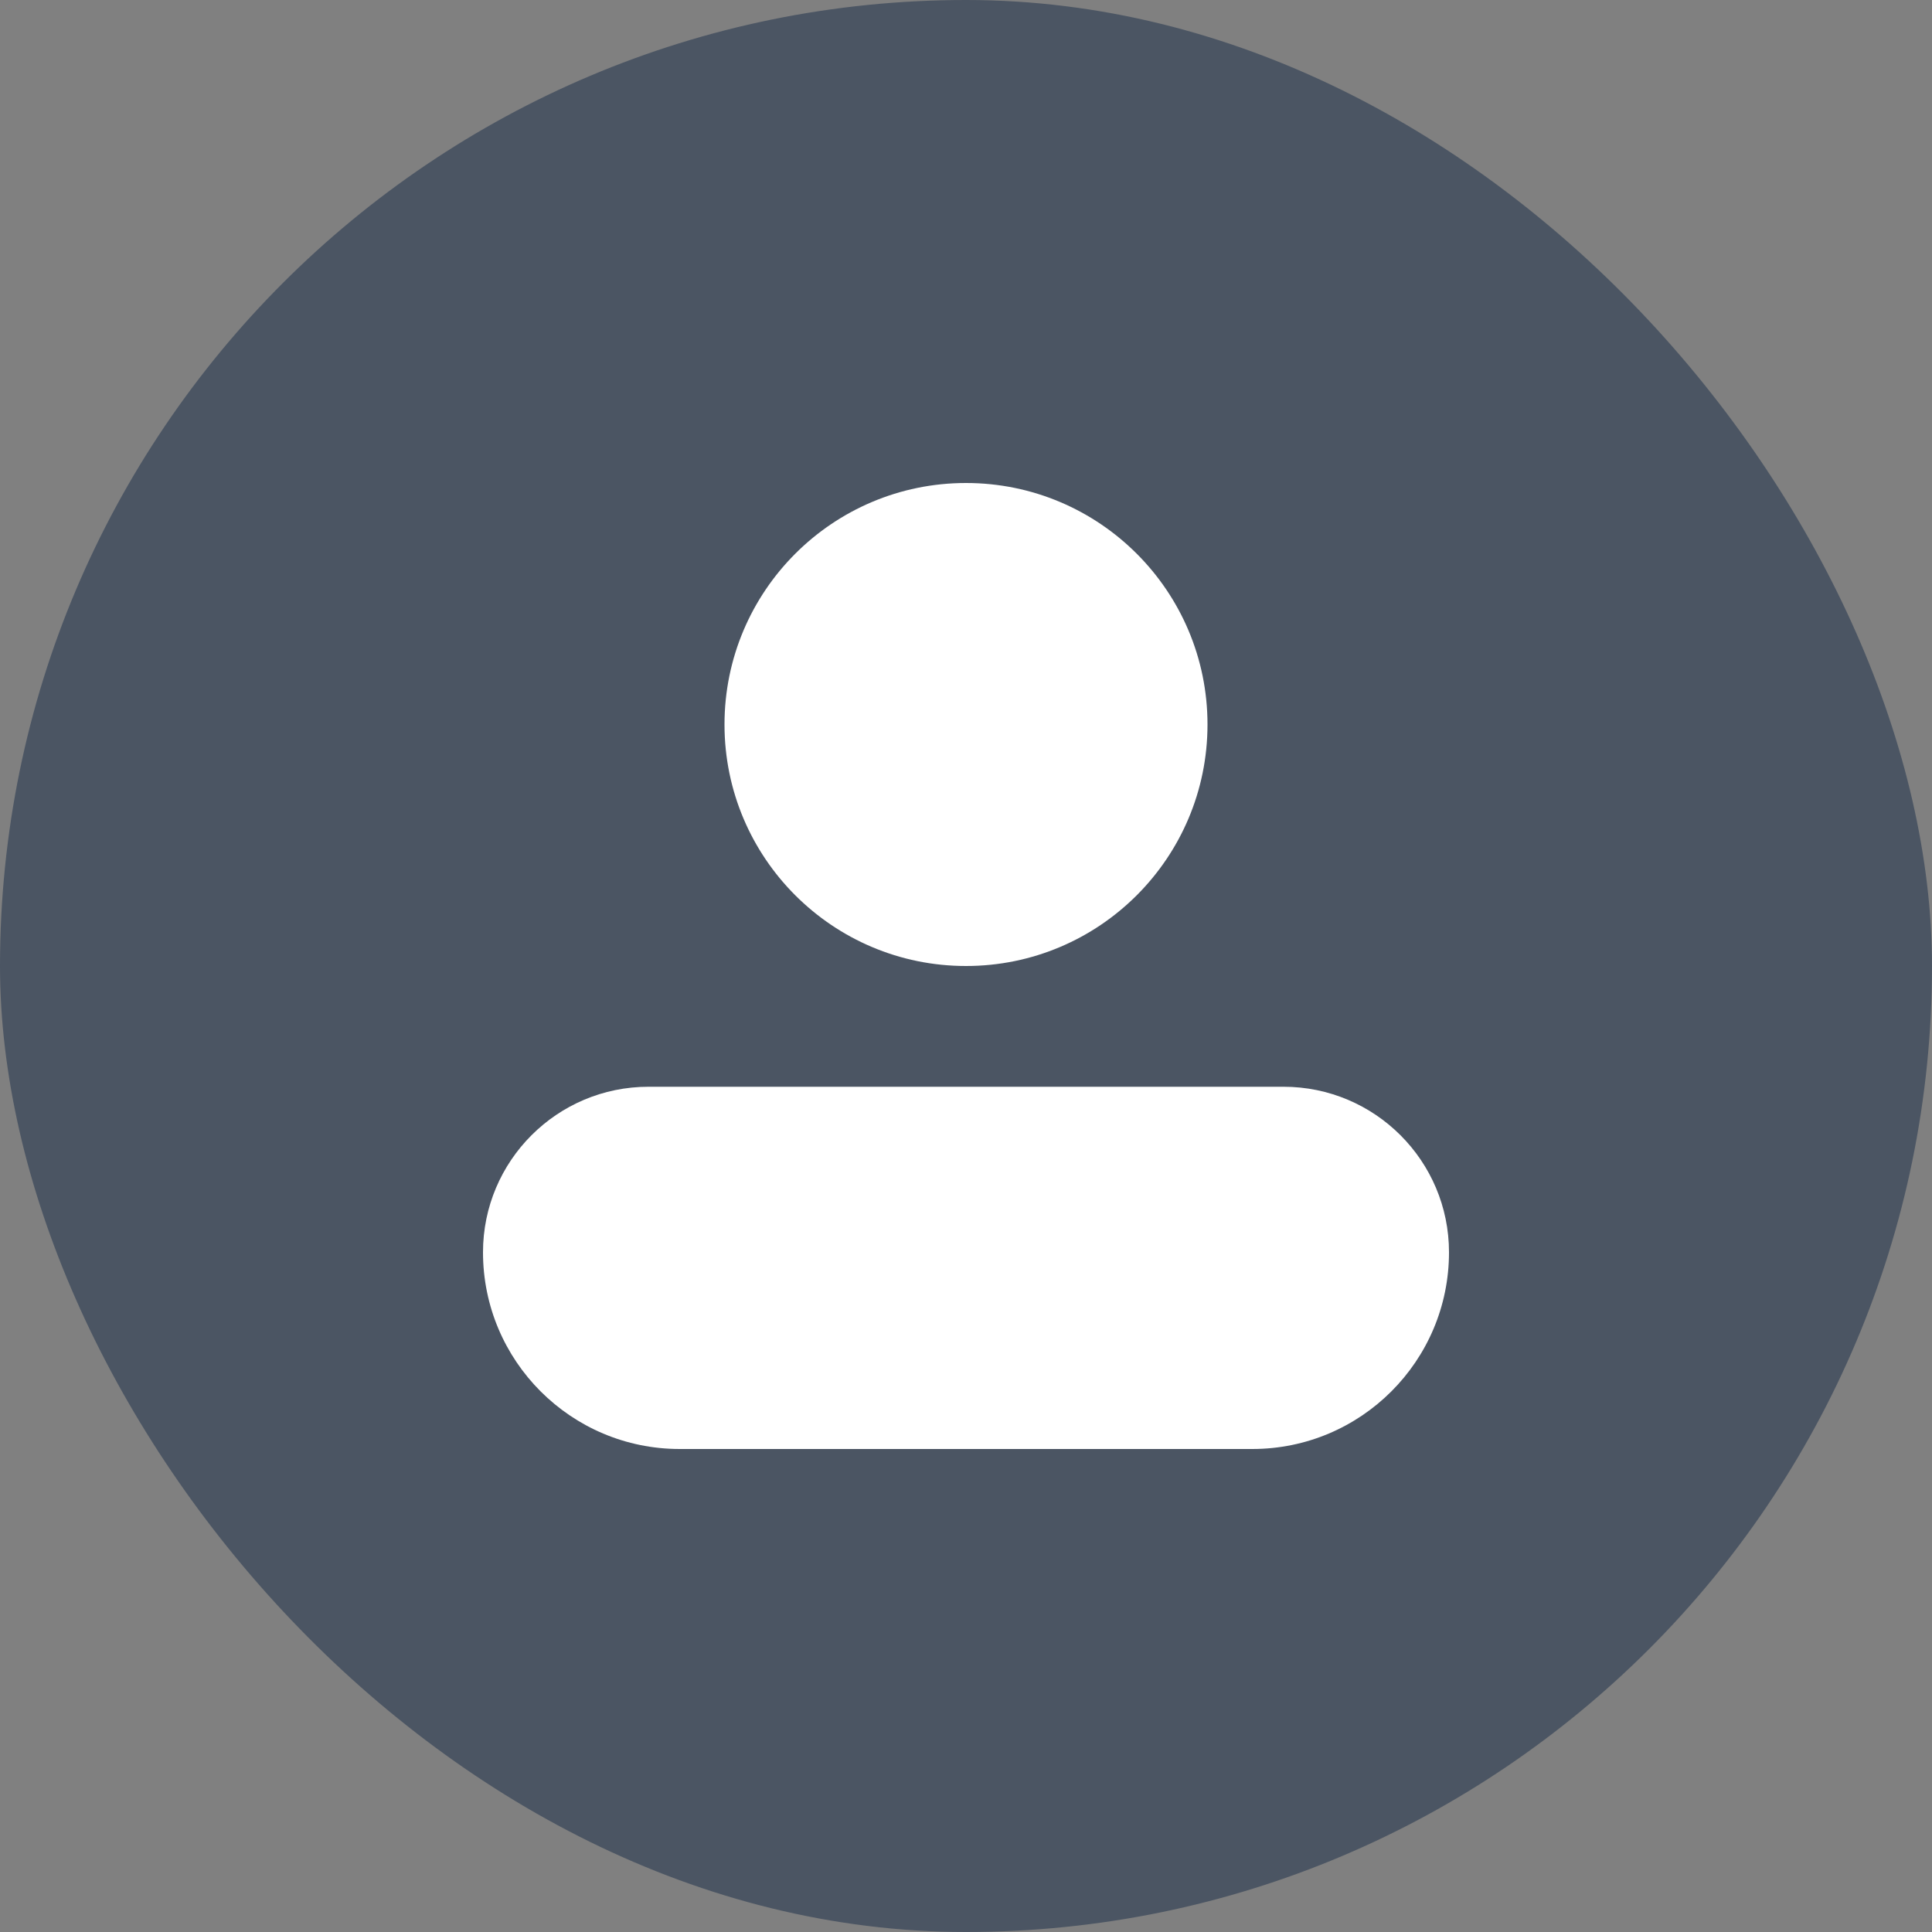 <svg width="32" height="32" viewBox="0 0 32 32" fill="none" xmlns="http://www.w3.org/2000/svg">
  <rect x="0" y="0" width="32" height="32" fill="#808080" stroke="none"/>
  <rect width="32" height="32" rx="16" fill="#4B5563"/>
  <path d="M16 8C13.791 8 12 9.791 12 12C12 14.209 13.791 16 16 16C18.209 16 20 14.209 20 12C20 9.791 18.209 8 16 8ZM10.742 18C9.228 18 8 19.228 8 20.742C8 22.541 9.459 24 11.258 24H20.742C22.541 24 24 22.541 24 20.742C24 19.228 22.772 18 21.258 18H10.742Z" fill="white"/>
</svg>
